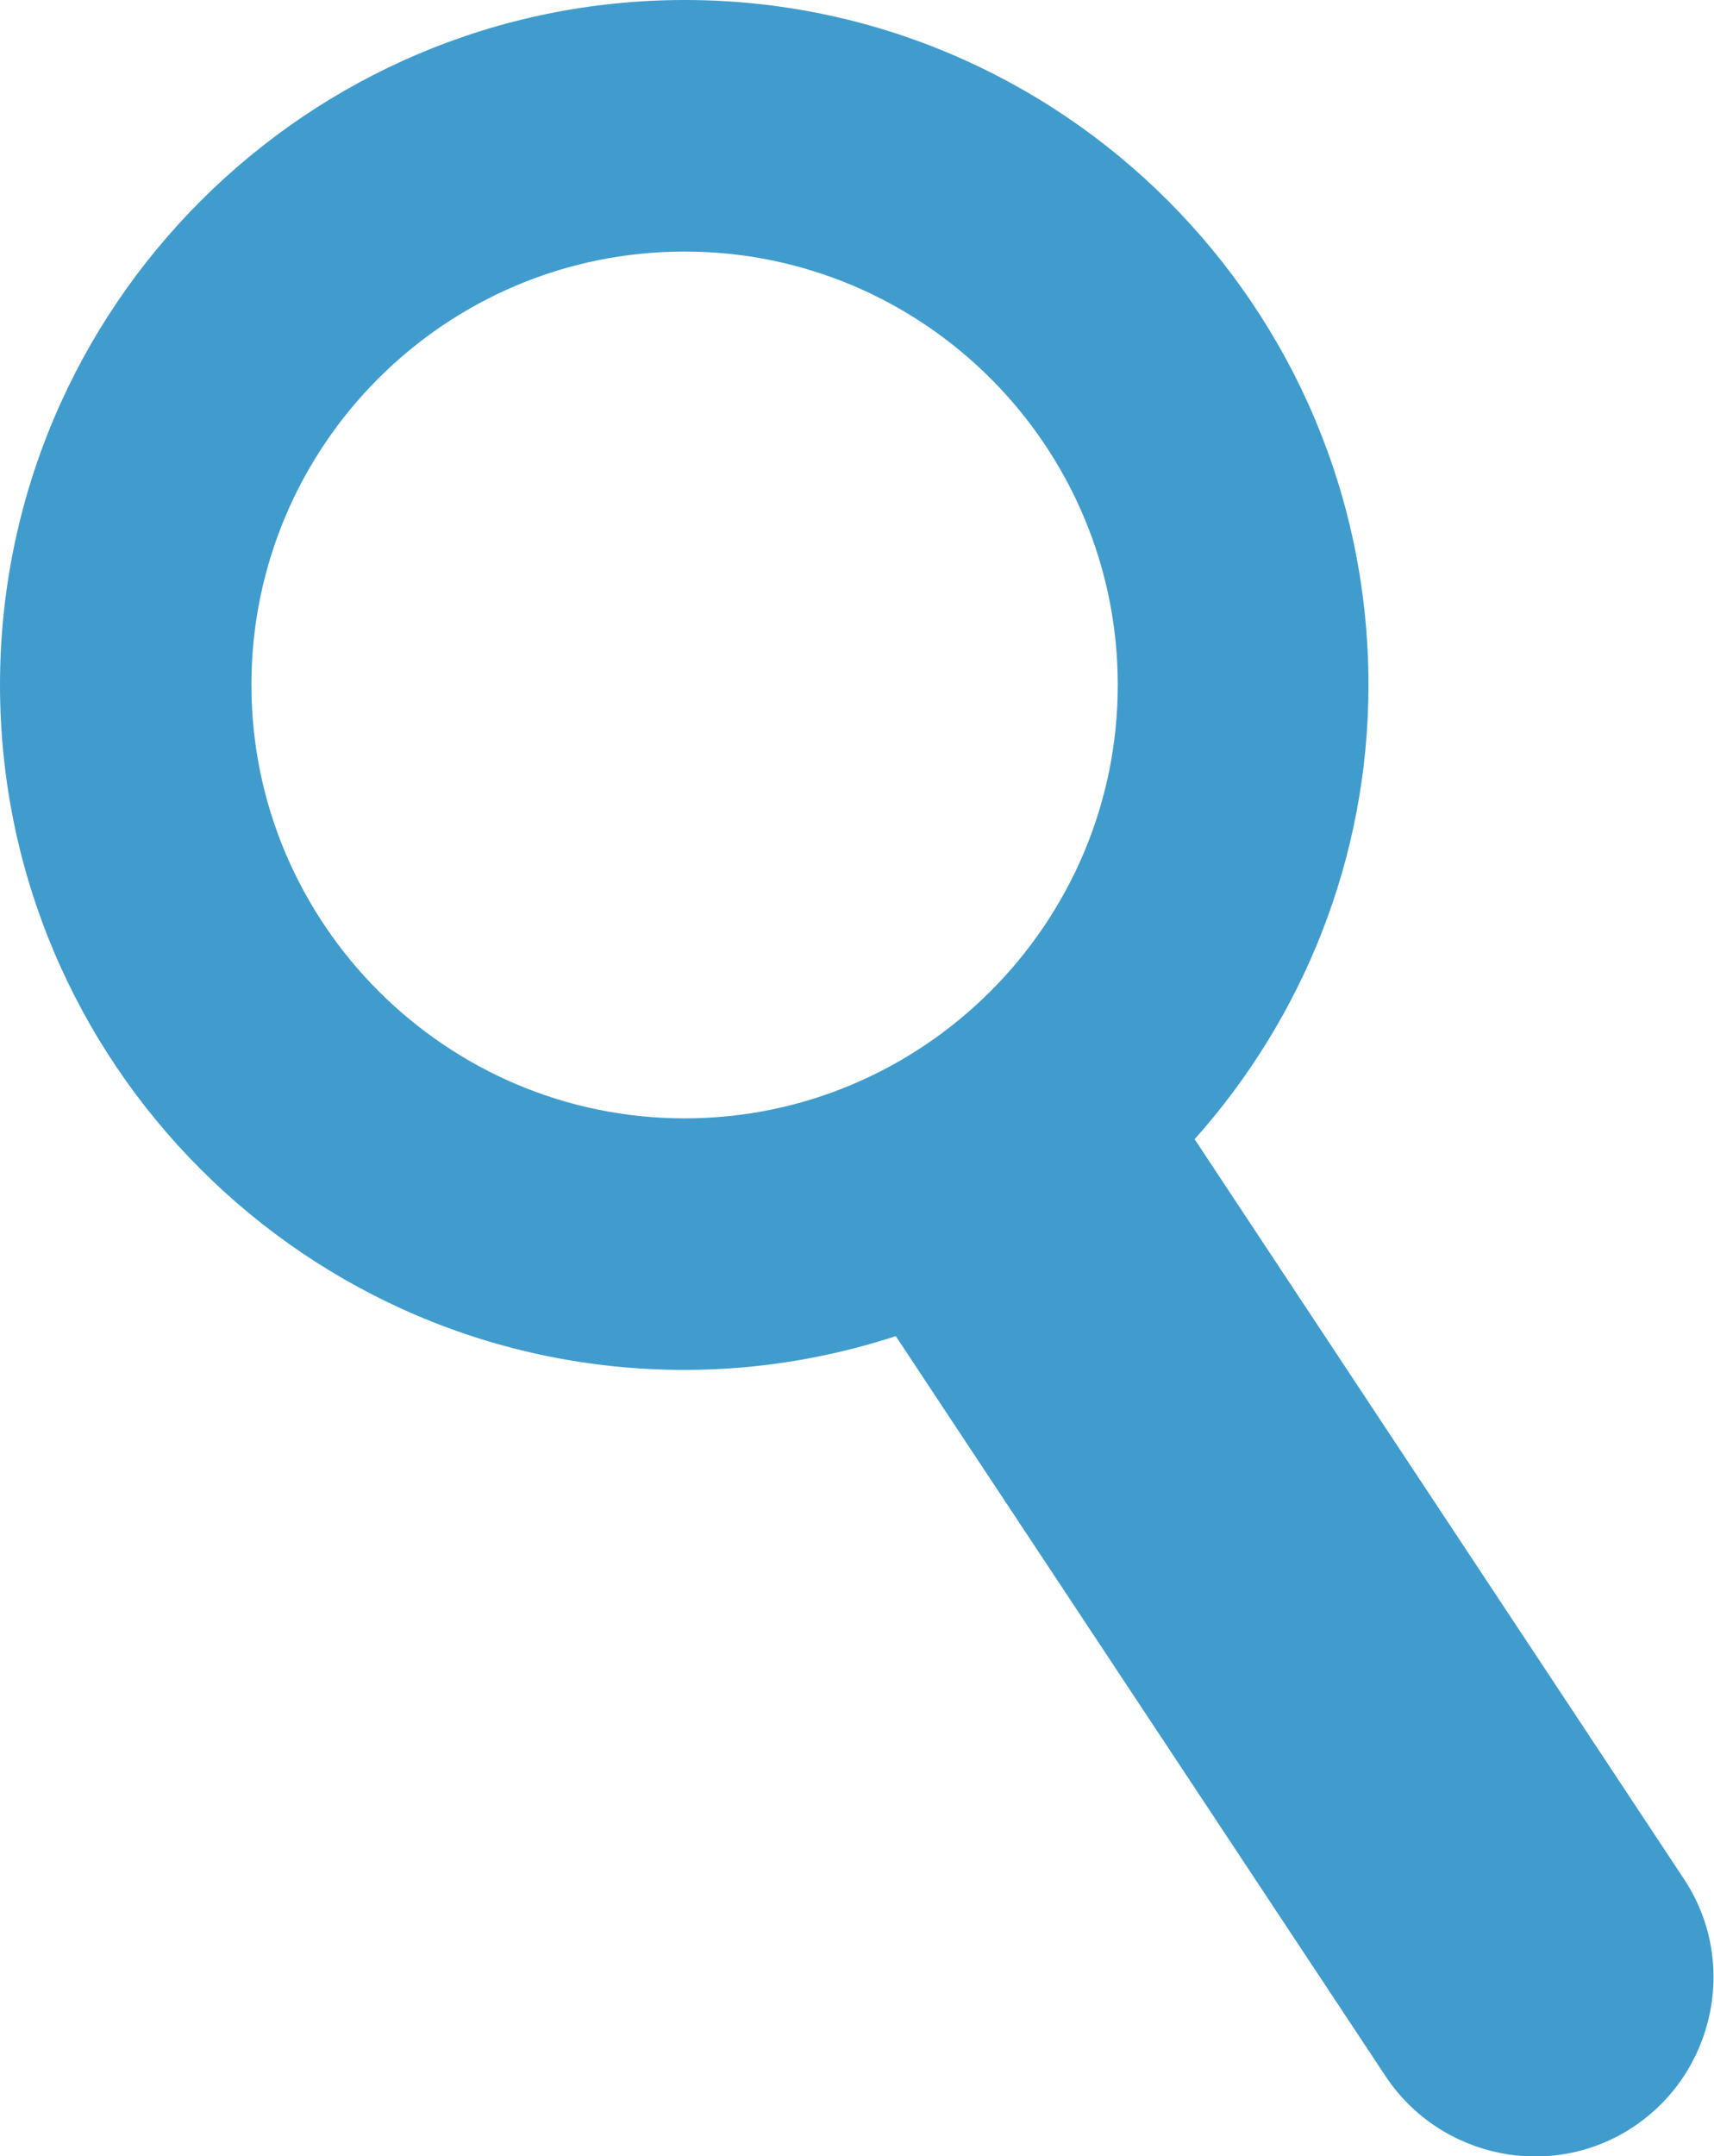 <?xml version="1.0" encoding="utf-8"?>
<!-- Generator: Adobe Illustrator 26.0.1, SVG Export Plug-In . SVG Version: 6.00 Build 0)  -->
<svg version="1.1" id="Layer_1" xmlns="http://www.w3.org/2000/svg" xmlns:xlink="http://www.w3.org/1999/xlink" x="0px" y="0px"
	 viewBox="0 0 23.86 30" style="enable-background:new 0 0 23.86 30;" xml:space="preserve">
<style type="text/css">
	.st0{fill:#419CCE;}
</style>
<path class="st0" d="M23.44,26.14l-6.81-10.29c1.5-1.68,2.42-3.9,2.42-6.32C19.05,4.27,14.78,0,9.53,0S0,4.27,0,9.53
	s4.27,9.53,9.53,9.53c1.03,0,2.02-0.17,2.94-0.47l6.82,10.3c0.76,1.14,2.31,1.46,3.45,0.7C23.88,28.83,24.2,27.28,23.44,26.14z
	 M3.5,9.53C3.5,6.2,6.2,3.5,9.53,3.5s6.03,2.71,6.03,6.03s-2.71,6.03-6.03,6.03S3.5,12.85,3.5,9.53z"/>
</svg>
